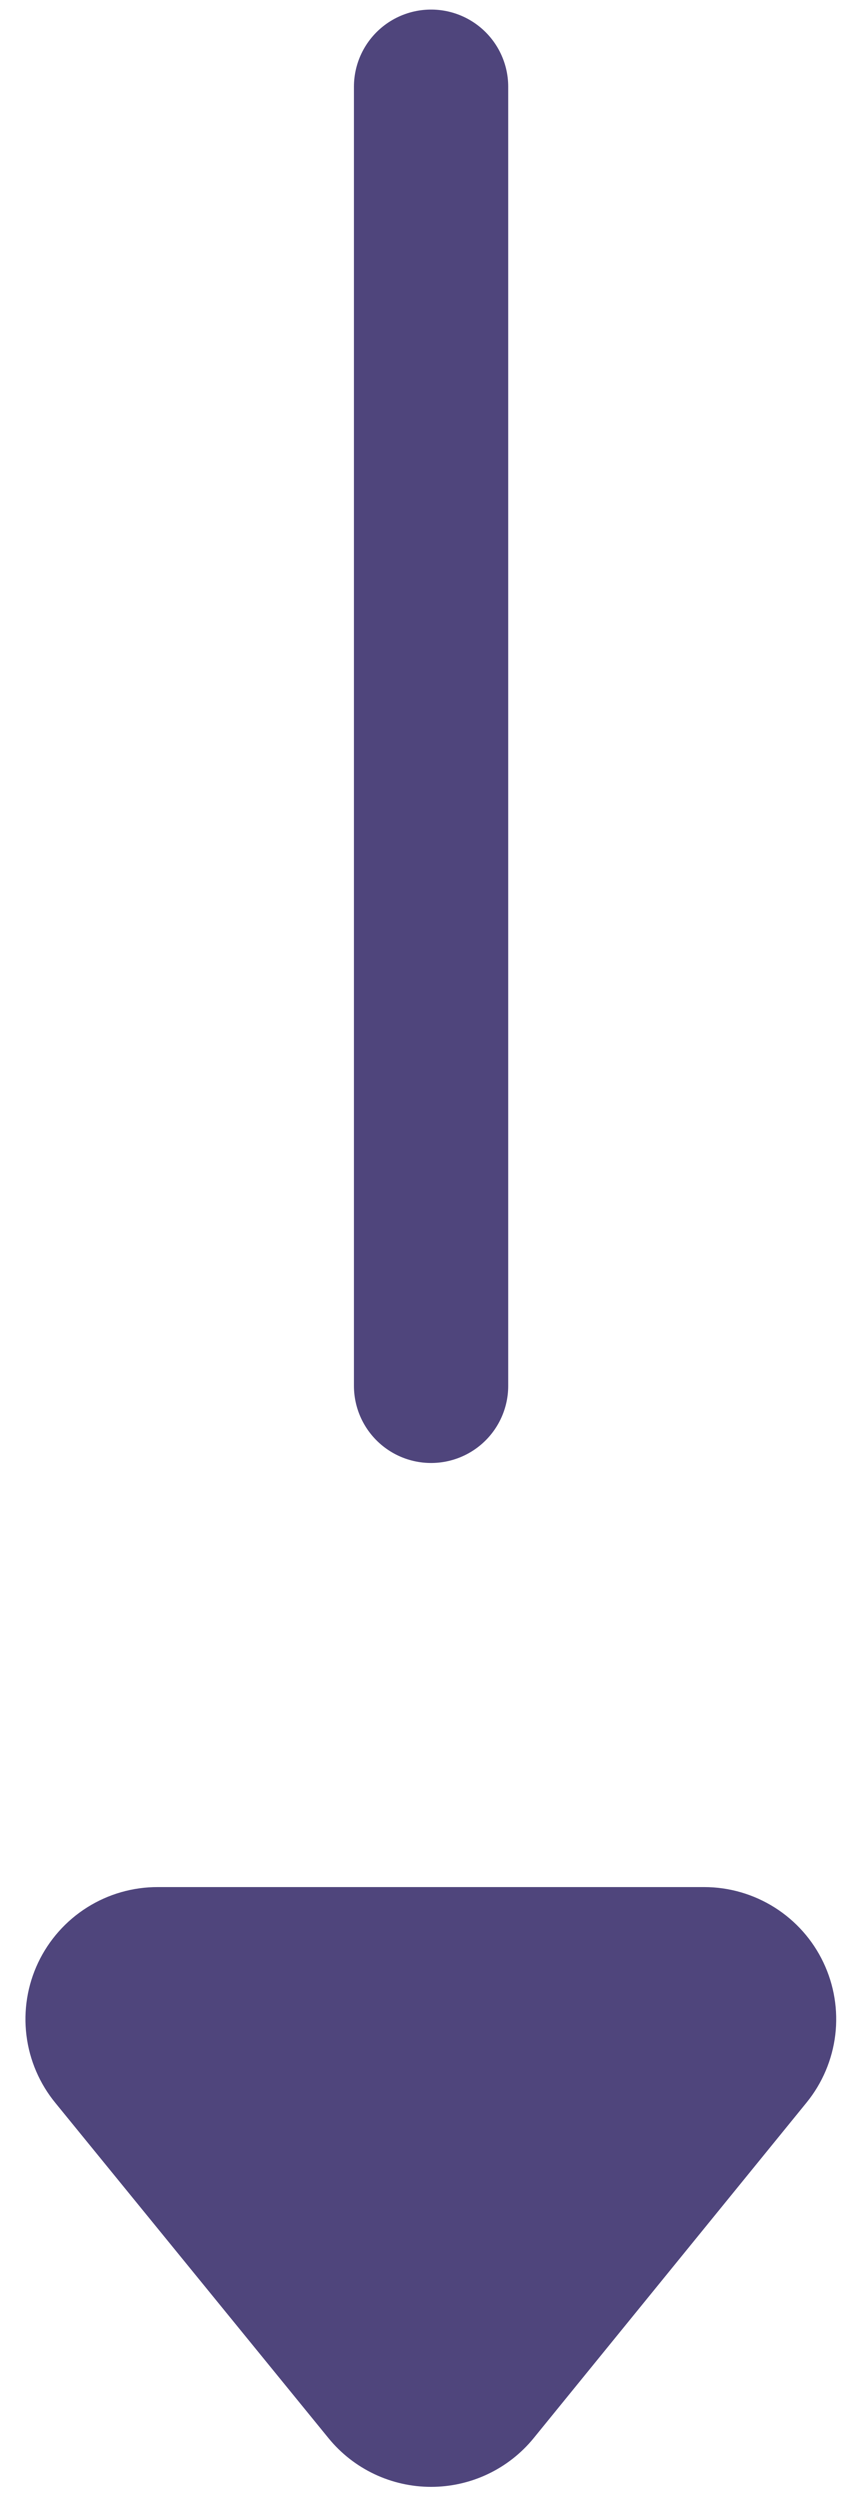 <svg width="28" height="81" viewBox="0 0 28 81" fill="none" xmlns="http://www.w3.org/2000/svg">
<path d="M26.14 68.12L17.29 79C16.888 79.492 16.381 79.888 15.807 80.16C15.233 80.432 14.605 80.573 13.97 80.573C13.335 80.573 12.707 80.432 12.133 80.16C11.559 79.888 11.052 79.492 10.65 79L1.8 68.14C1.284 67.513 0.956 66.751 0.857 65.945C0.757 65.138 0.889 64.32 1.237 63.586C1.586 62.852 2.136 62.232 2.823 61.799C3.511 61.365 4.307 61.137 5.12 61.14H22.82C23.629 61.14 24.421 61.37 25.105 61.802C25.789 62.234 26.337 62.851 26.684 63.582C27.032 64.312 27.165 65.126 27.069 65.93C26.972 66.733 26.65 67.492 26.14 68.12V68.12Z" fill="#4F457C"/>
<path d="M13.97 2.81V44.9" stroke="#4F457C" stroke-width="5" stroke-miterlimit="10" stroke-linecap="round"/>
</svg>
